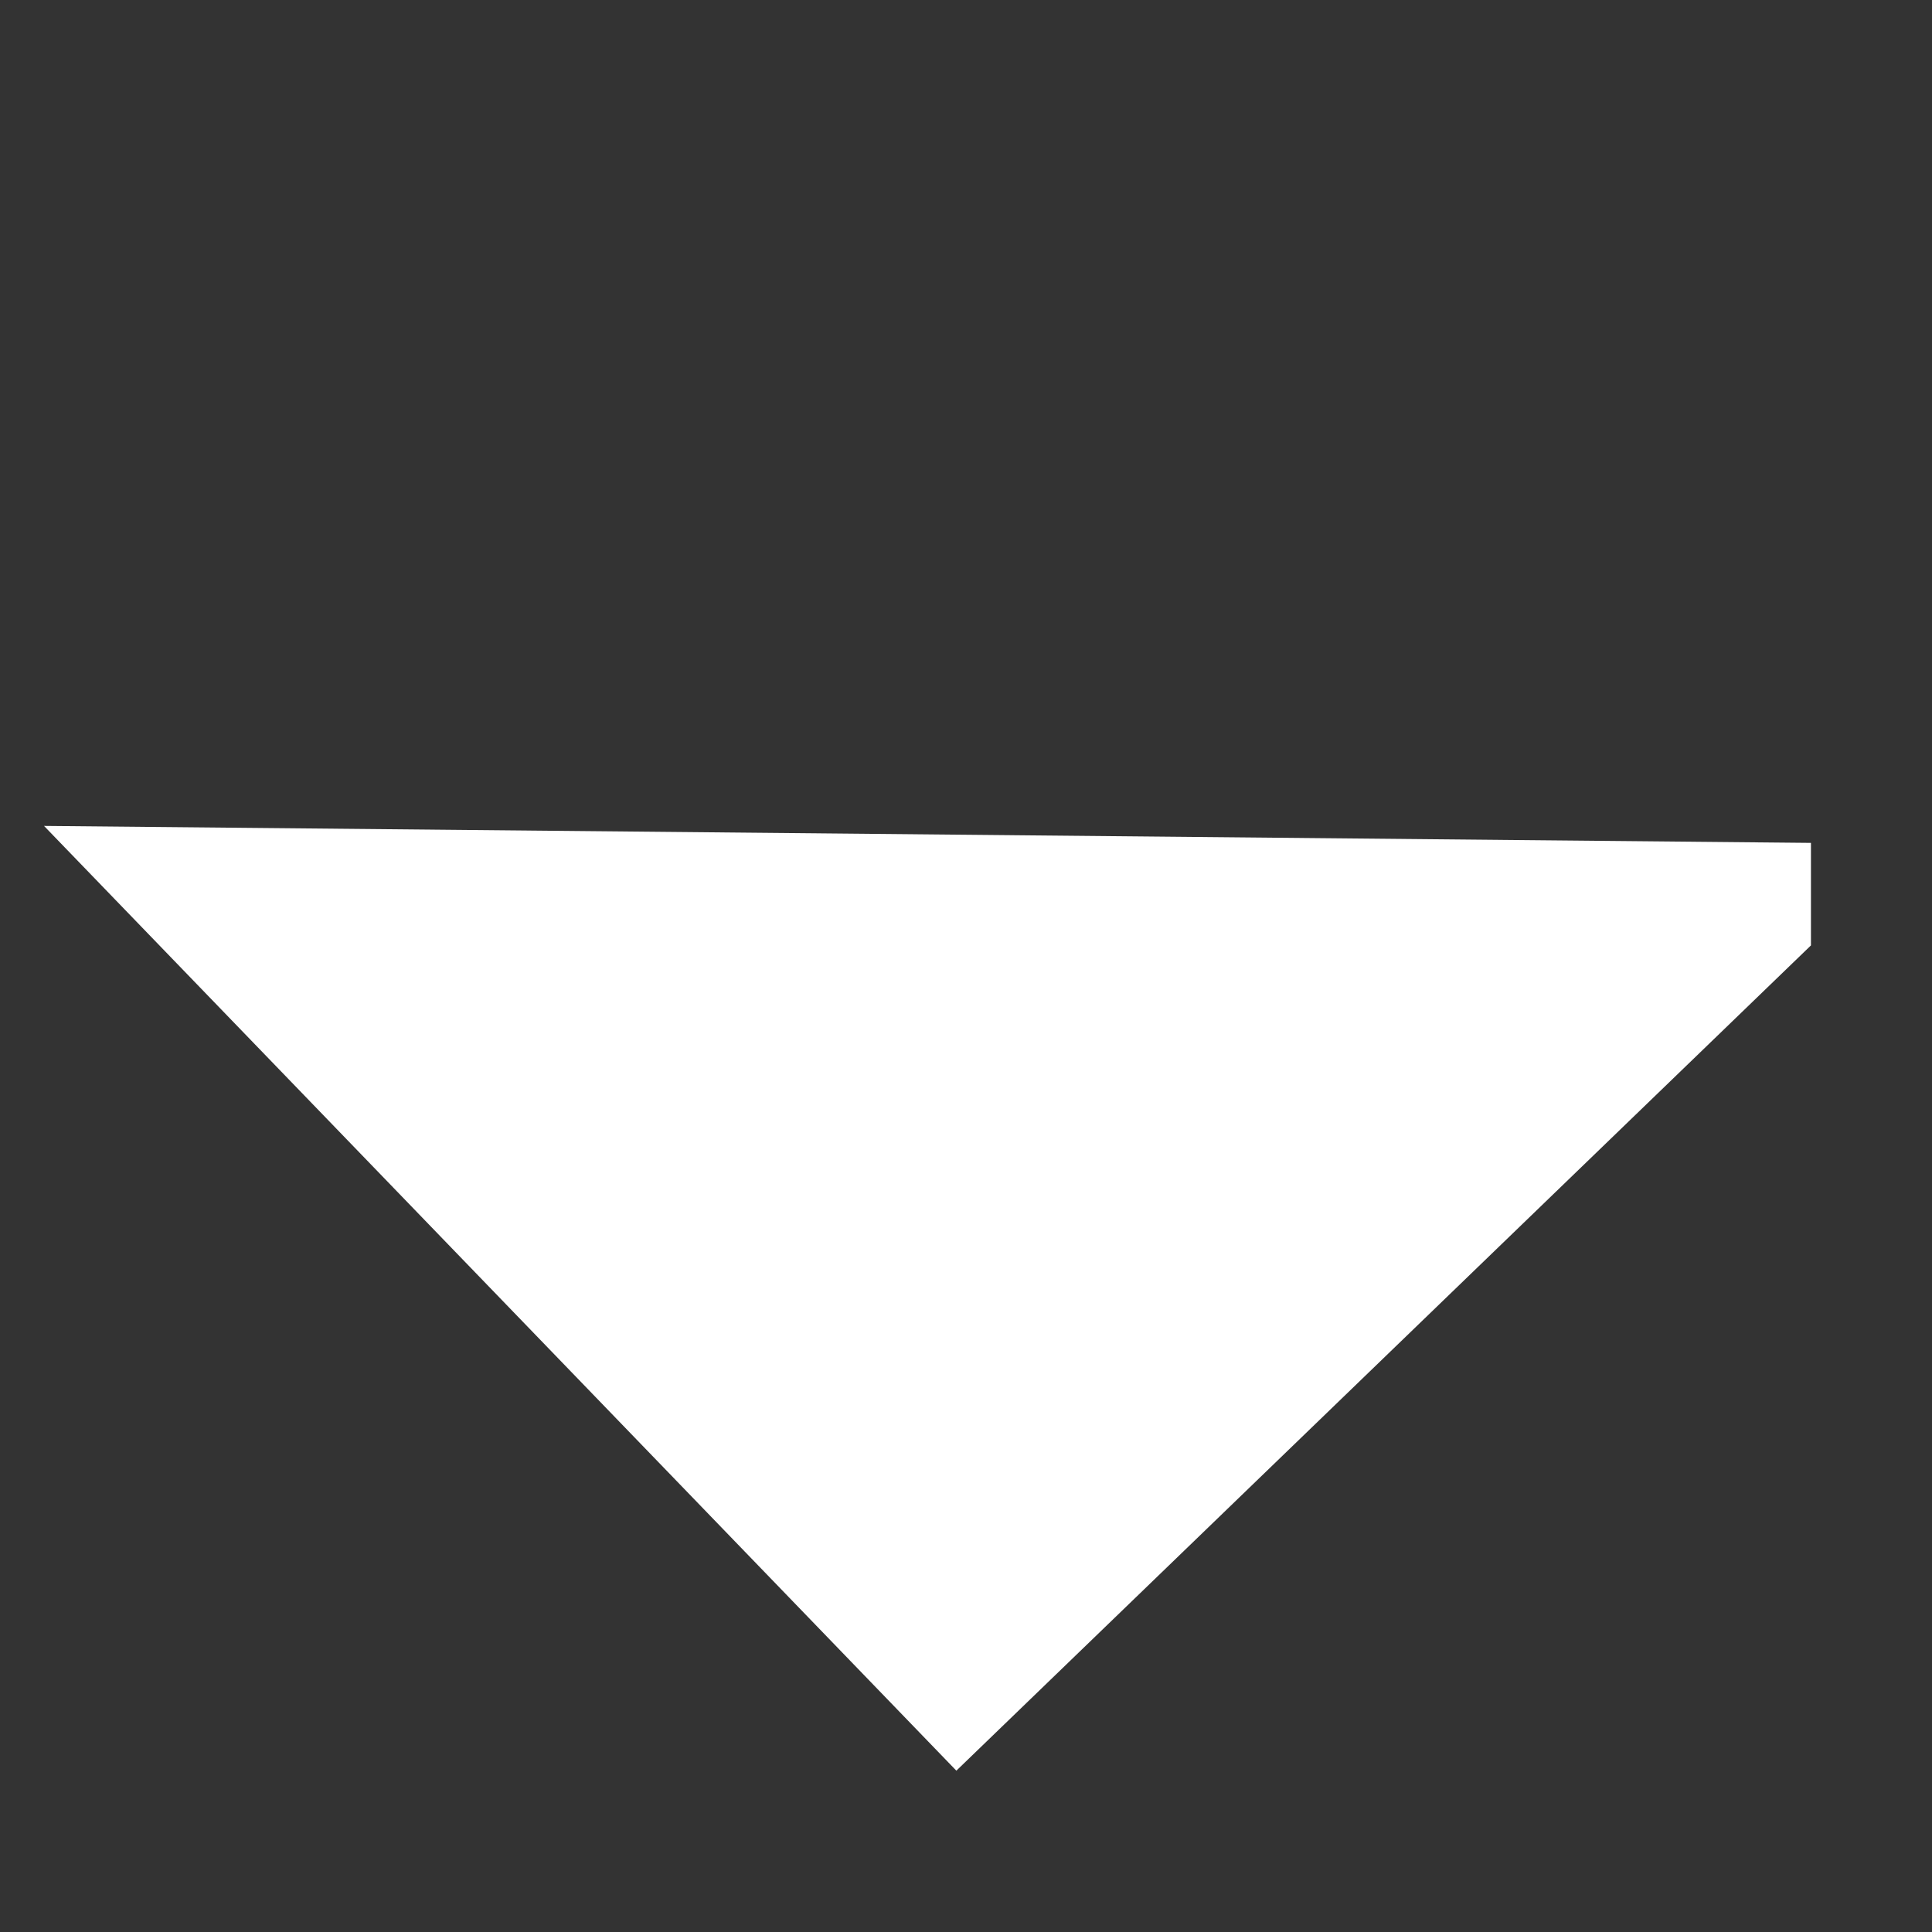 <?xml version="1.0"?>
<svg width="40" height="40" xmlns="http://www.w3.org/2000/svg" xmlns:svg="http://www.w3.org/2000/svg">
 <rect width="100%" height="100%" fill="#333333" stroke="none"/>
 <!-- Created with SVG-edit - https://github.com/SVG-Edit/svgedit-->
 <g class="layer">
  <title>Layer 1</title>
  <path d="m31.29,7.55l0,0.35l0,22.11l-22.11,0l22.11,-22.46z" fill="#ffffff" id="svg_9" stroke="#ffffff" stroke-linecap="round" stroke-width="3" transform="rotate(46 20.229 18.784)"/>
 </g>
</svg>
